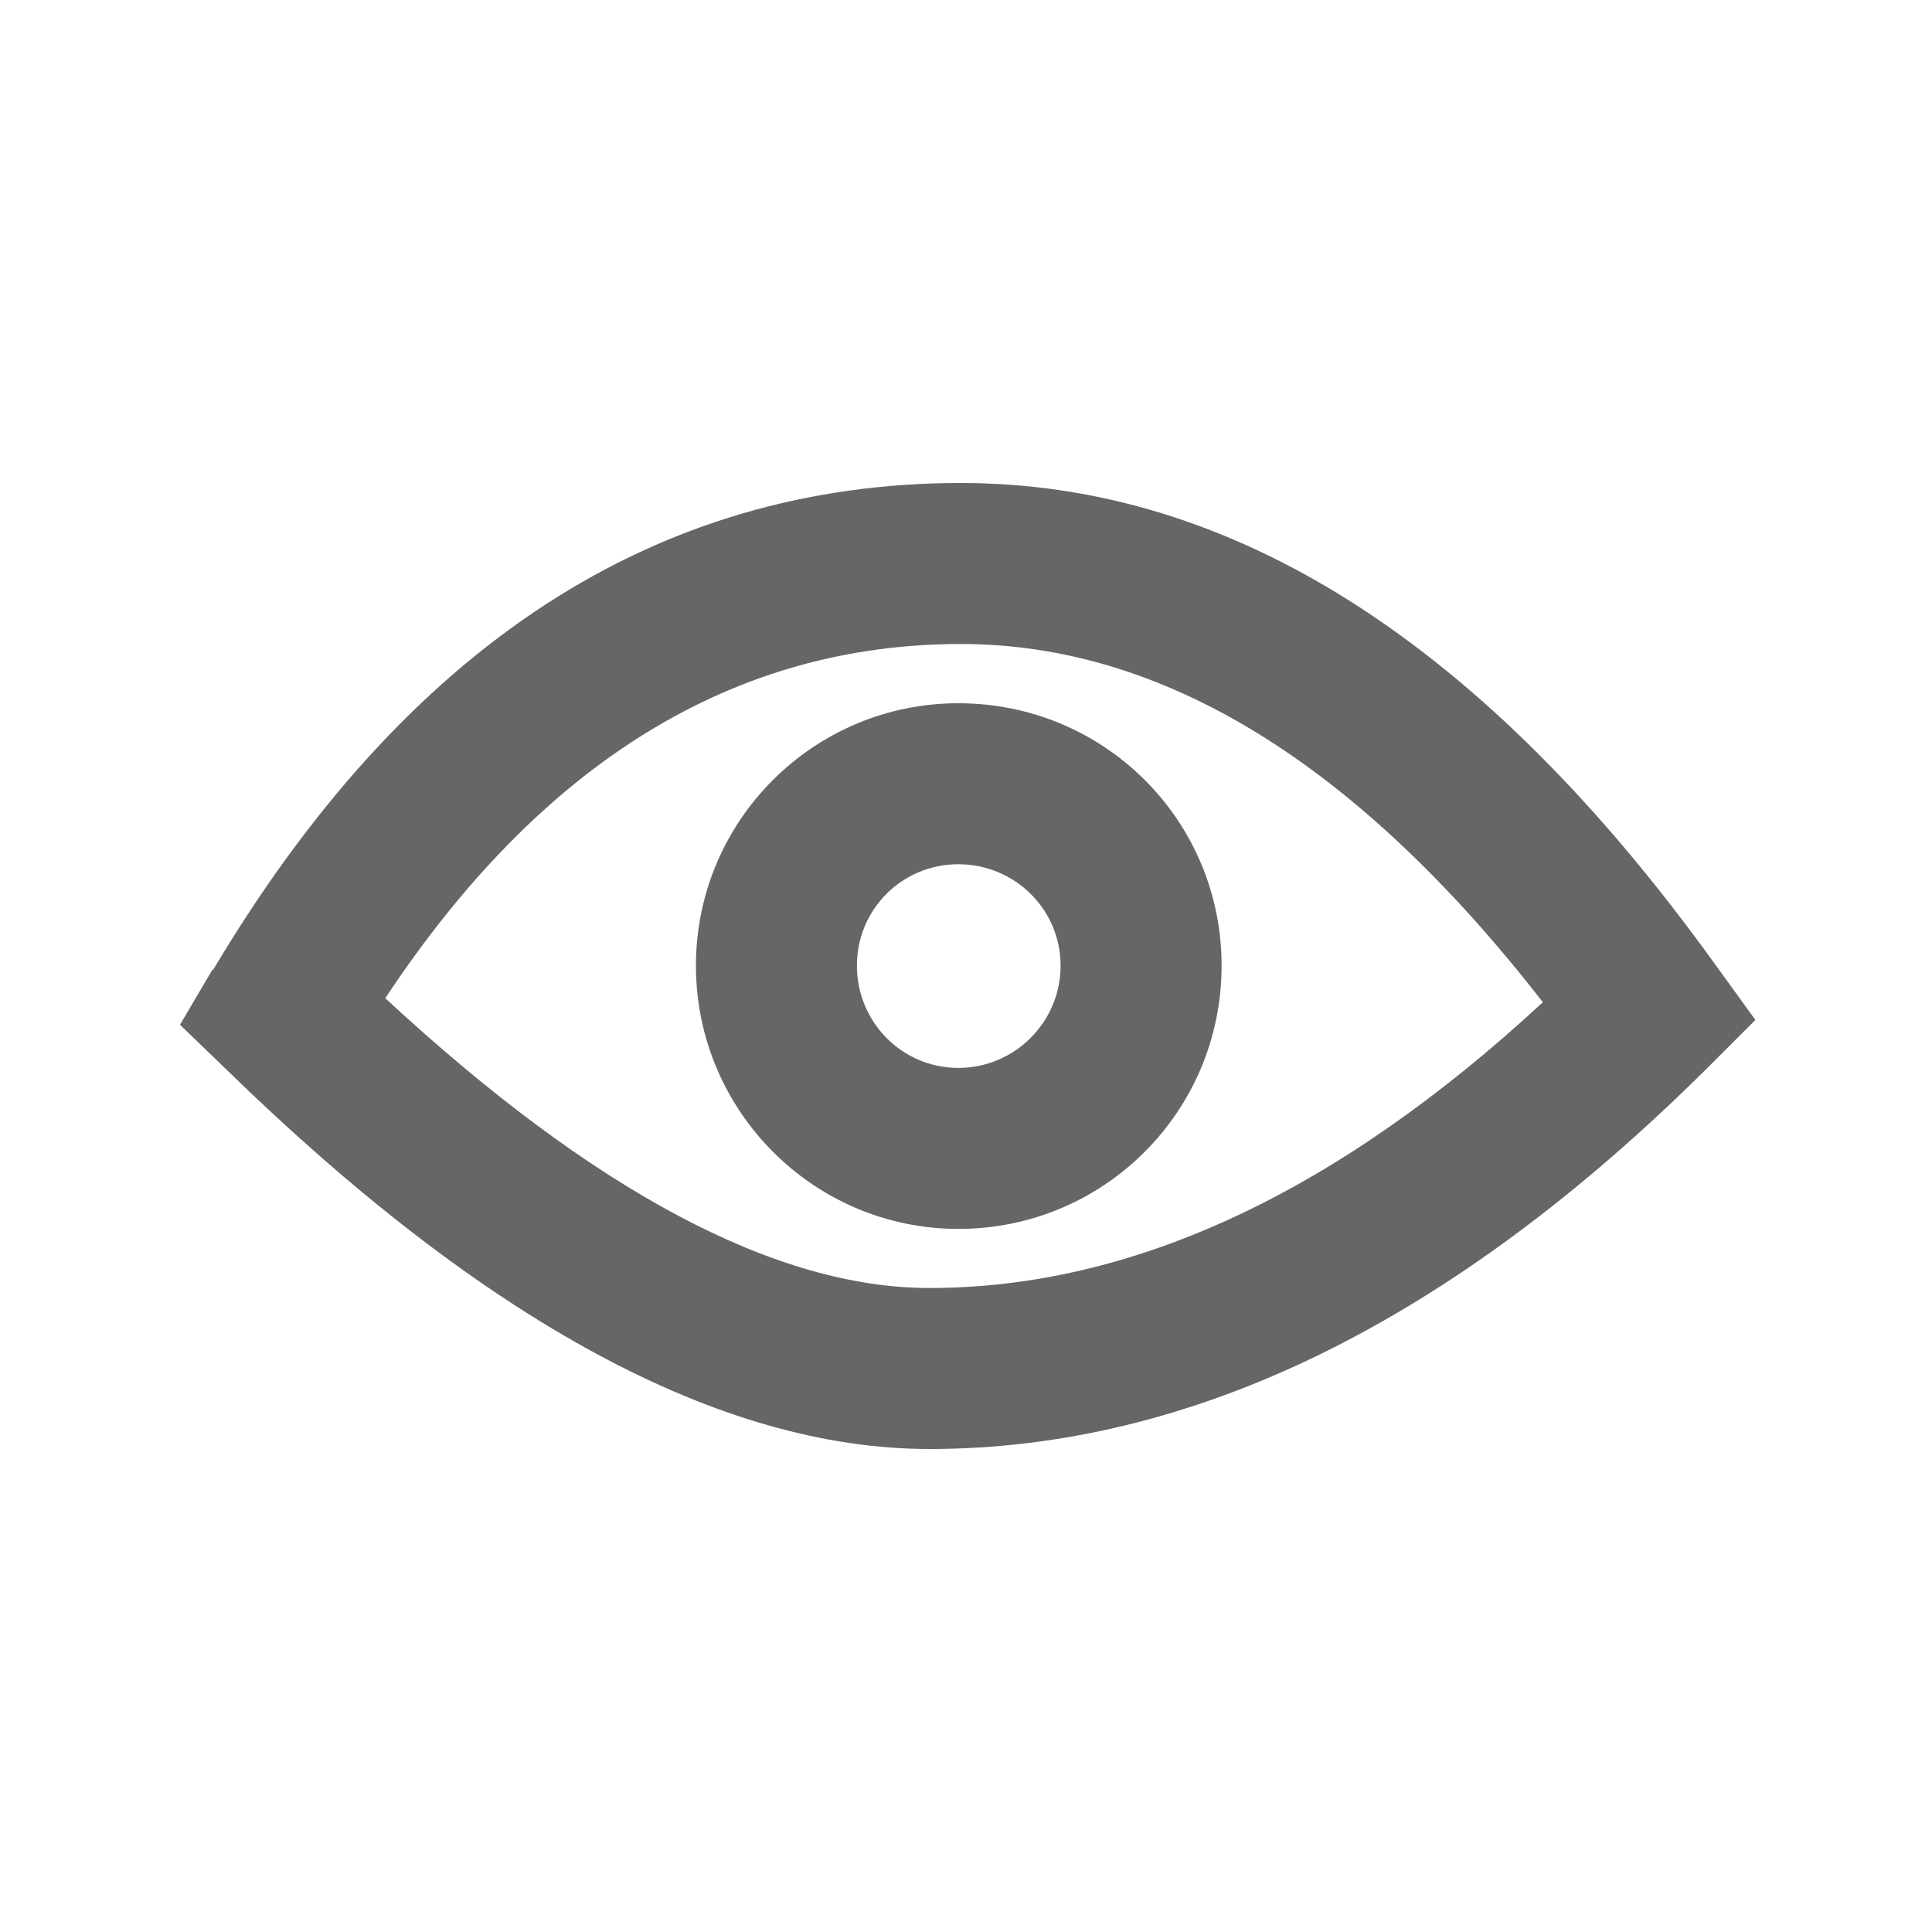 <svg xmlns="http://www.w3.org/2000/svg" xmlns:xlink="http://www.w3.org/1999/xlink" width="24" height="24" viewBox="0 0 24 24" fill="none"><g opacity="1"  transform="translate(0 0)  rotate(0)"><path id="路径 1 (轮廓)" fill-rule="evenodd" style="fill:#666666" opacity="1" d="M2.806,13.28l-0.57,-0.55l0.4,-0.68h0.01c2.4,-4.03 5.5,-6.05 9.29,-6.05c3.38,0 6.5,1.99 9.37,5.98l0.5,0.69l-0.6,0.6c-3.17,3.15 -6.39,4.73 -9.66,4.73c-2.59,0 -5.51,-1.57 -8.74,-4.72zM11.936,8c-2.82,0 -5.21,1.47 -7.15,4.4c2.59,2.4 4.85,3.6 6.76,3.6c2.52,0 5.06,-1.18 7.62,-3.55c-2.31,-2.97 -4.72,-4.45 -7.23,-4.45z"></path><path id="路径 2 (轮廓)" fill-rule="evenodd" style="fill:#666666" opacity="1" d="M15.175,11.996c0,1.81 -1.46,3.27 -3.27,3.27c-1.8,0 -3.26,-1.47 -3.26,-3.27c0,-1.8 1.46,-3.26 3.26,-3.26c1.81,0 3.27,1.45 3.27,3.26zM11.905,13.266c0.7,0 1.27,-0.57 1.27,-1.27c0,-0.7 -0.57,-1.26 -1.27,-1.26c-0.7,0 -1.26,0.56 -1.26,1.26c0,0.7 0.56,1.27 1.26,1.27z"></path></g></svg>